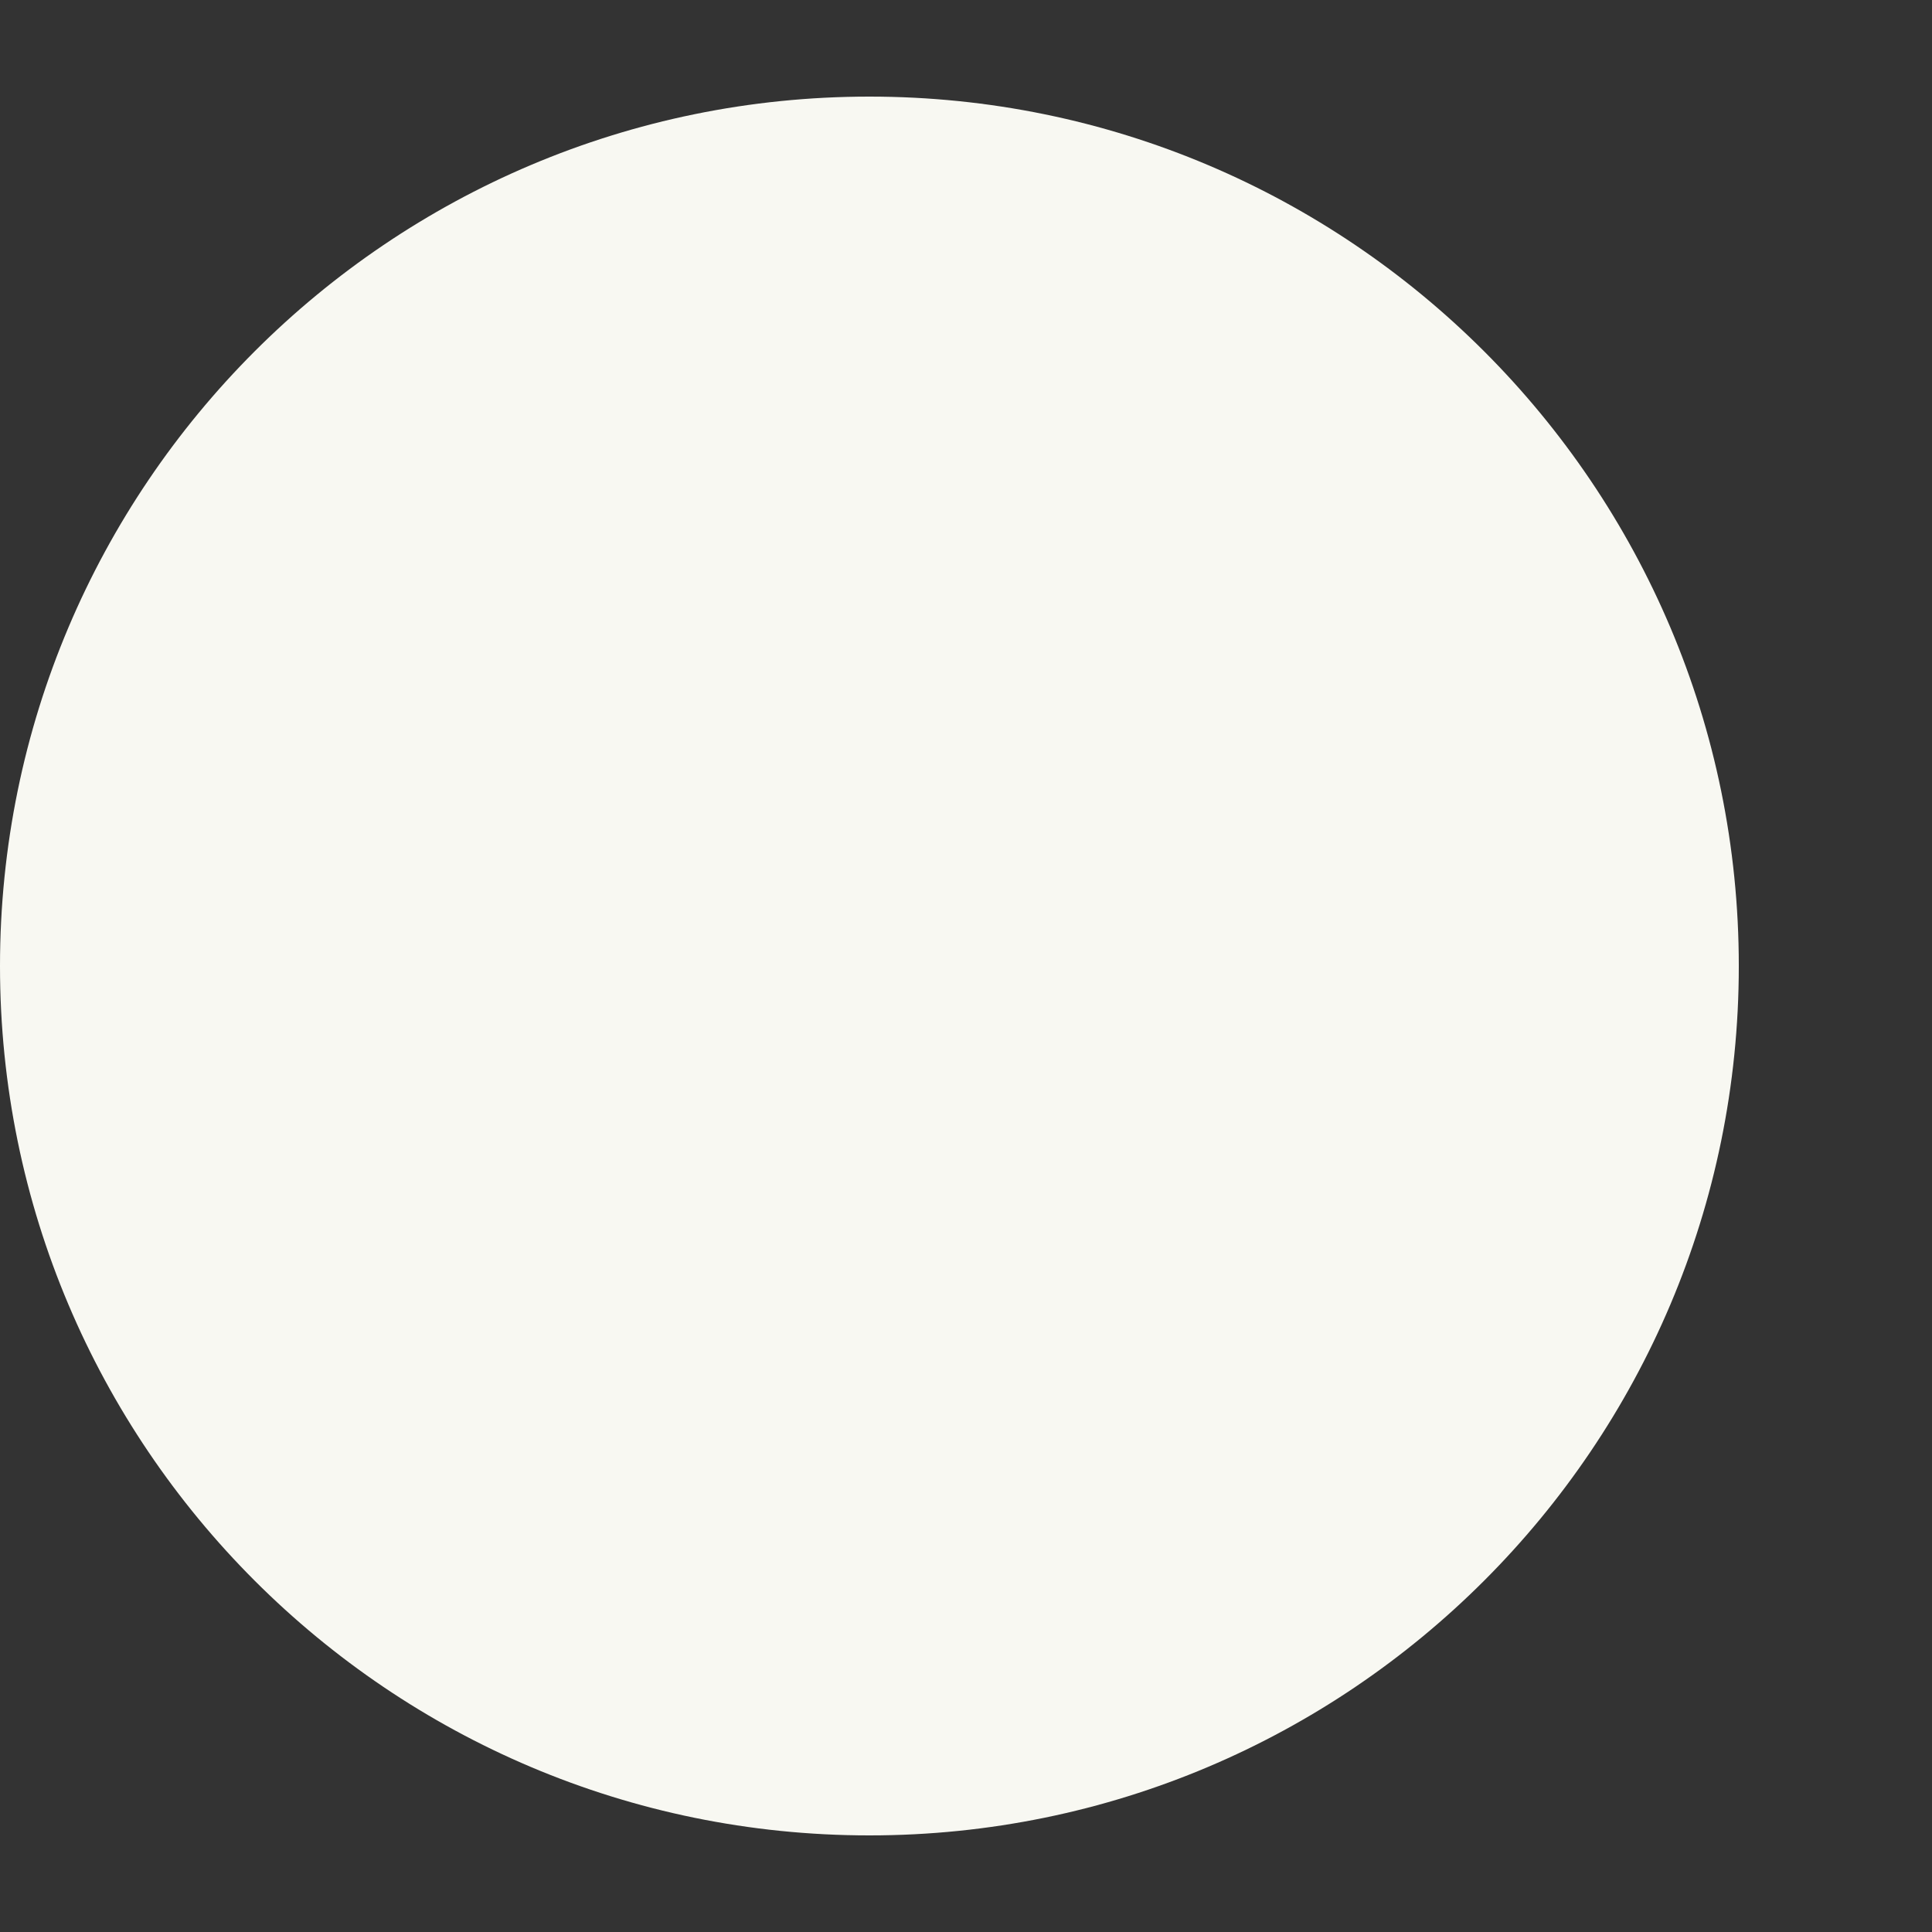 <?xml version="1.0" encoding="UTF-8"?>
<svg xmlns="http://www.w3.org/2000/svg" xmlns:xlink="http://www.w3.org/1999/xlink" width="20" height="20" viewBox="0 0 20 20">
<rect x="0" y="0" width="20" height="20" fill="#333333" stroke="none"/>
<defs>
<clipPath id="clip-0">
<rect x="0" y="0" width="20" height="20"/>
</clipPath>
<g id="source-9558" clip-path="url(#clip-0)">
<path fill-rule="nonzero" fill="rgb(97.255%, 97.255%, 94.902%)" fill-opacity="1" d="M 0 10 C 0 5.031 4.031 1 9 1 C 13.969 1 18 5.031 18 10 C 18 14.969 13.969 19 9 19 C 4.031 19 0 14.969 0 10 Z M 0 10 "/>
</g>
</defs>
<use xlink:href="#source-9558"/>
</svg>
